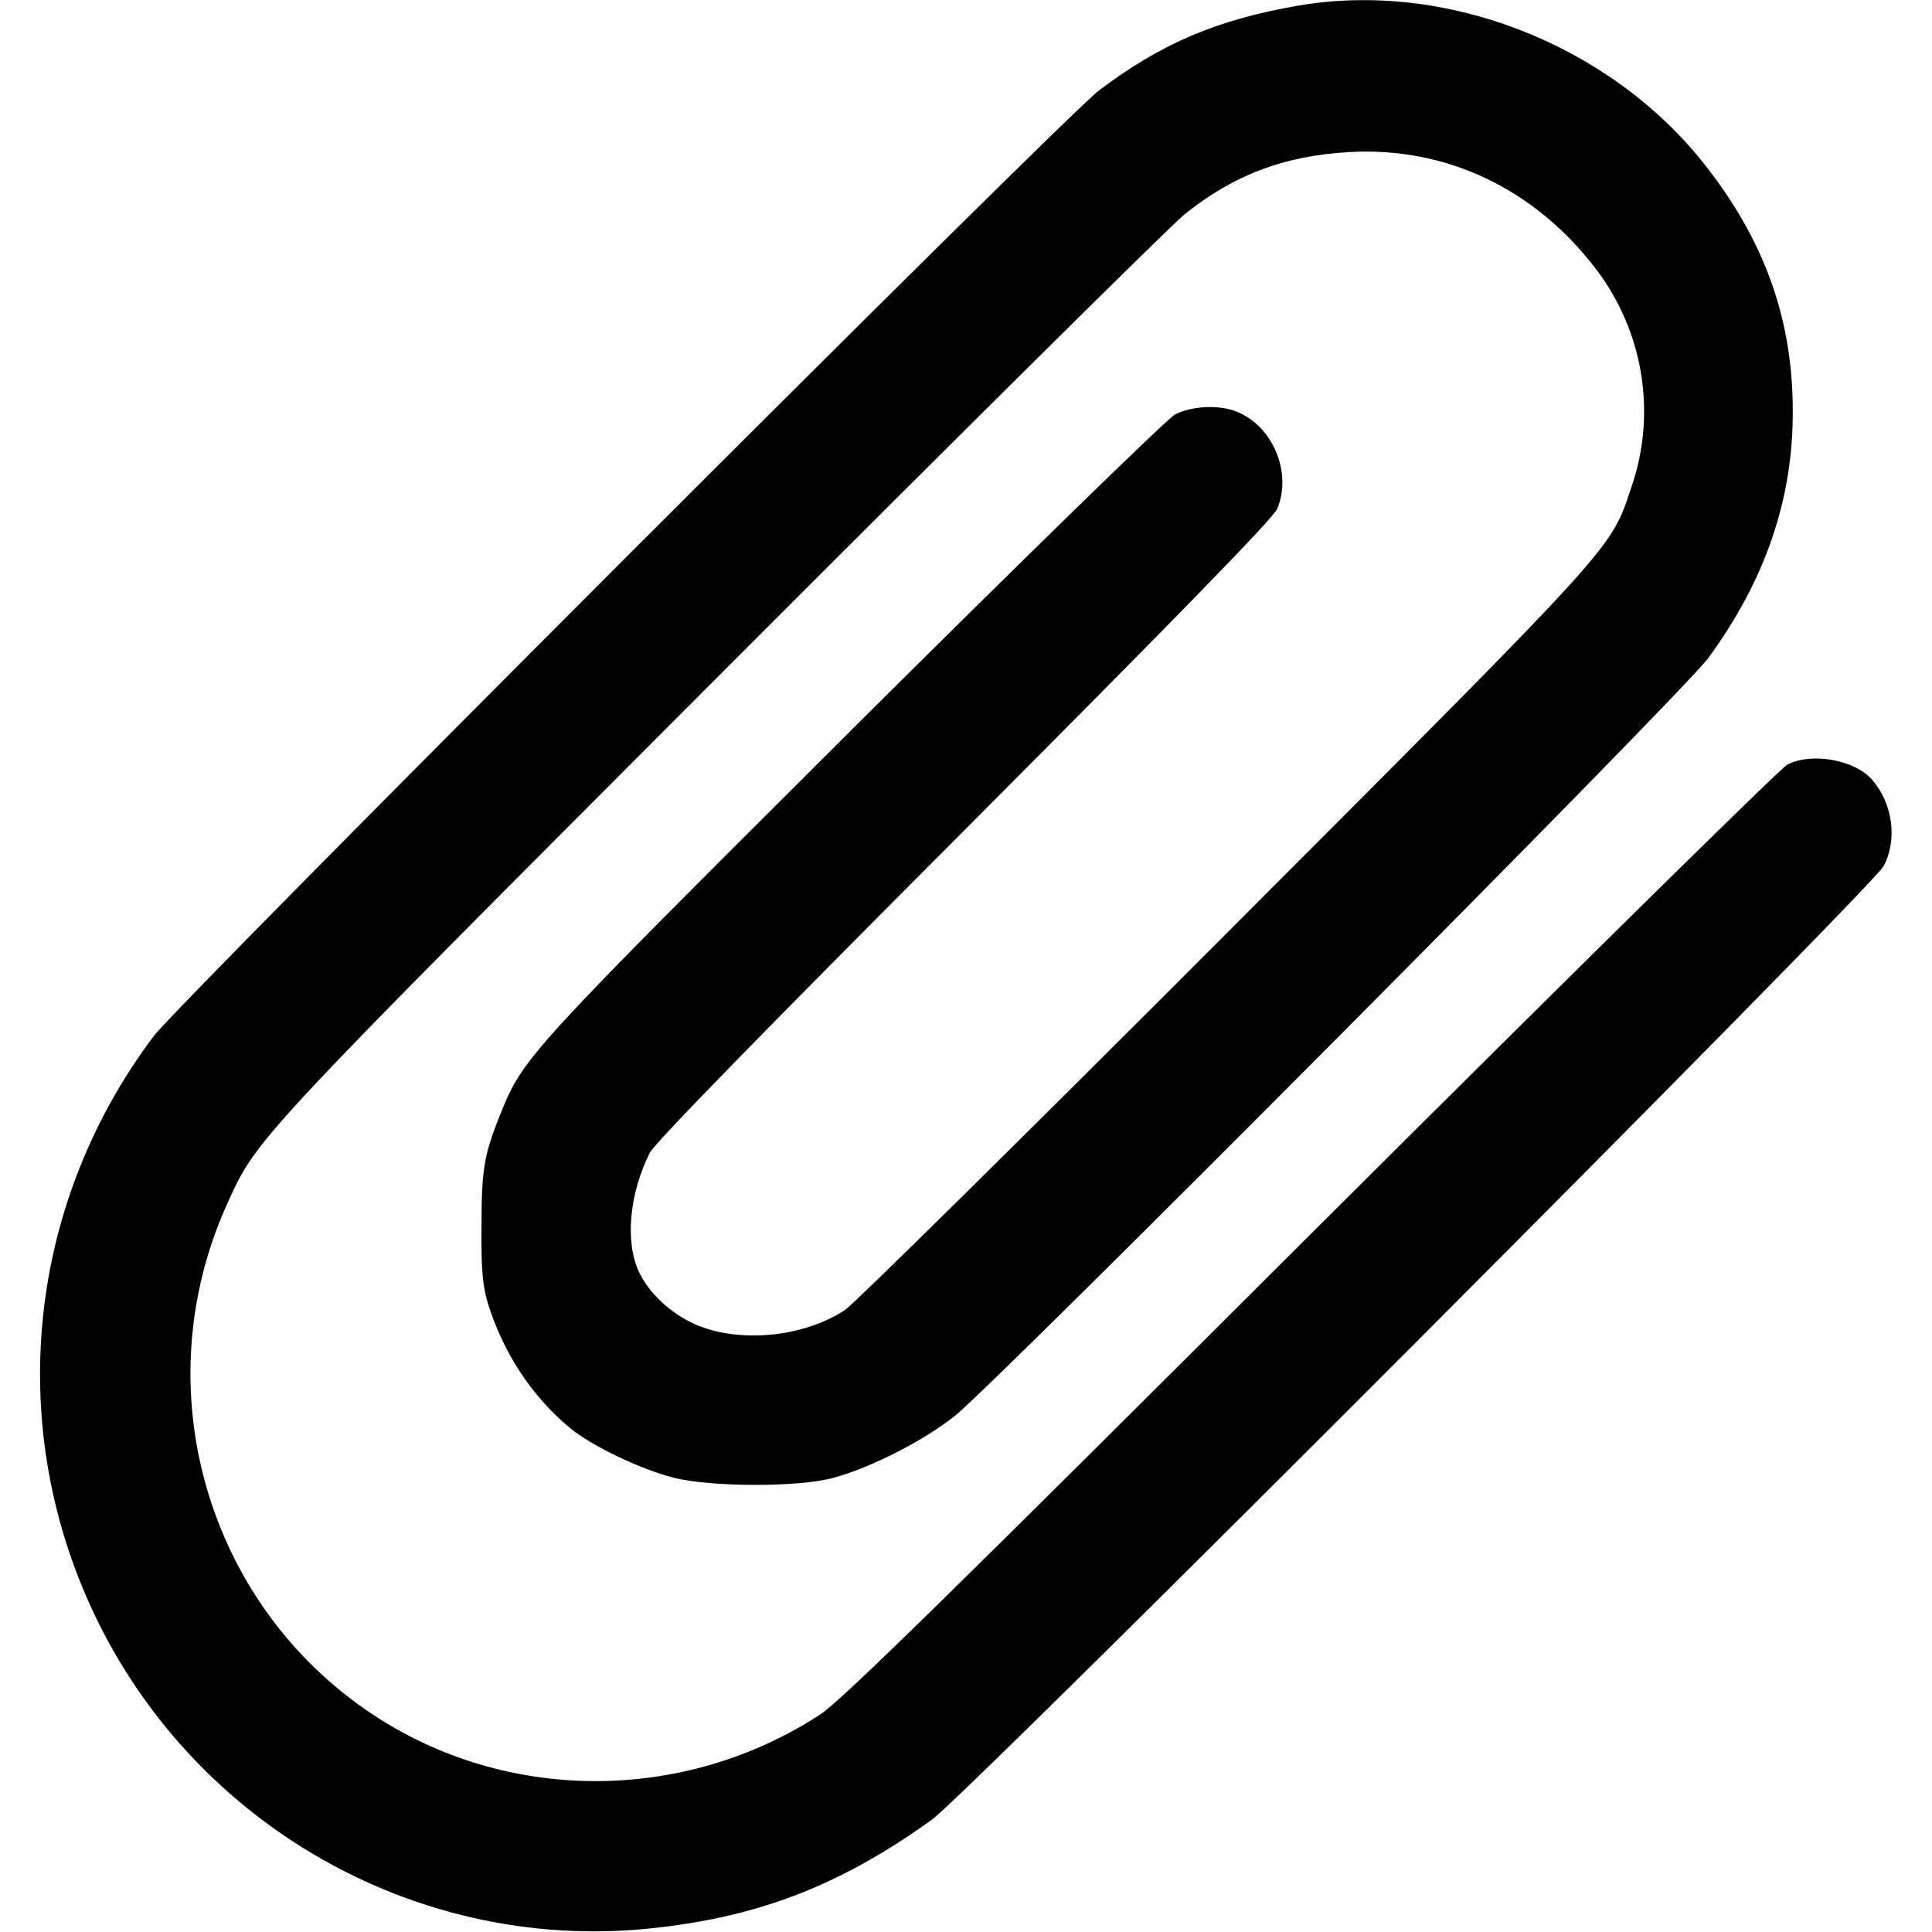 <?xml version="1.0" standalone="no"?>
<!DOCTYPE svg PUBLIC "-//W3C//DTD SVG 20010904//EN"
 "http://www.w3.org/TR/2001/REC-SVG-20010904/DTD/svg10.dtd">
<svg version="1.0" xmlns="http://www.w3.org/2000/svg"
 width="512pt" height="512pt" viewBox="0 0 512 512"
 preserveAspectRatio="xMidYMid meet">

<g transform="translate(0,512) scale(0.1,-0.1)"
fill="#000000" stroke="none">
<path d="M3440 5105 c-214 -37 -363 -100 -528 -225 -91 -69 -2437 -2416 -2504
-2505 -348 -462 -399 -1073 -133 -1583 276 -528 844 -839 1433 -784 293 28
515 112 762 290 96 69 2491 2469 2522 2527 37 70 24 166 -31 229 -46 52 -158
73 -224 40 -18 -9 -585 -568 -1262 -1243 -950 -948 -1246 -1239 -1302 -1275
-361 -235 -831 -235 -1186 1 -440 292 -604 864 -387 1348 80 178 64 161 1304
1403 639 640 1194 1190 1234 1223 130 105 264 156 437 166 258 15 494 -98 656
-312 124 -164 159 -378 94 -571 -58 -173 -22 -133 -1074 -1187 -531 -532 -986
-981 -1011 -998 -111 -74 -285 -90 -401 -37 -62 28 -119 81 -145 136 -38 79
-27 207 28 317 13 26 308 328 834 855 568 570 818 826 829 852 40 97 -13 221
-110 258 -46 18 -119 14 -162 -9 -21 -12 -402 -383 -854 -833 -859 -856 -872
-870 -932 -1018 -44 -109 -51 -148 -51 -300 -1 -113 3 -158 17 -204 40 -130
116 -246 217 -330 57 -47 185 -109 275 -132 97 -25 333 -26 425 0 99 27 240
99 322 165 122 100 1928 1915 1995 2007 151 206 225 421 224 655 0 247 -77
457 -239 660 -252 314 -683 481 -1072 414z"/>
</g>
</svg>
